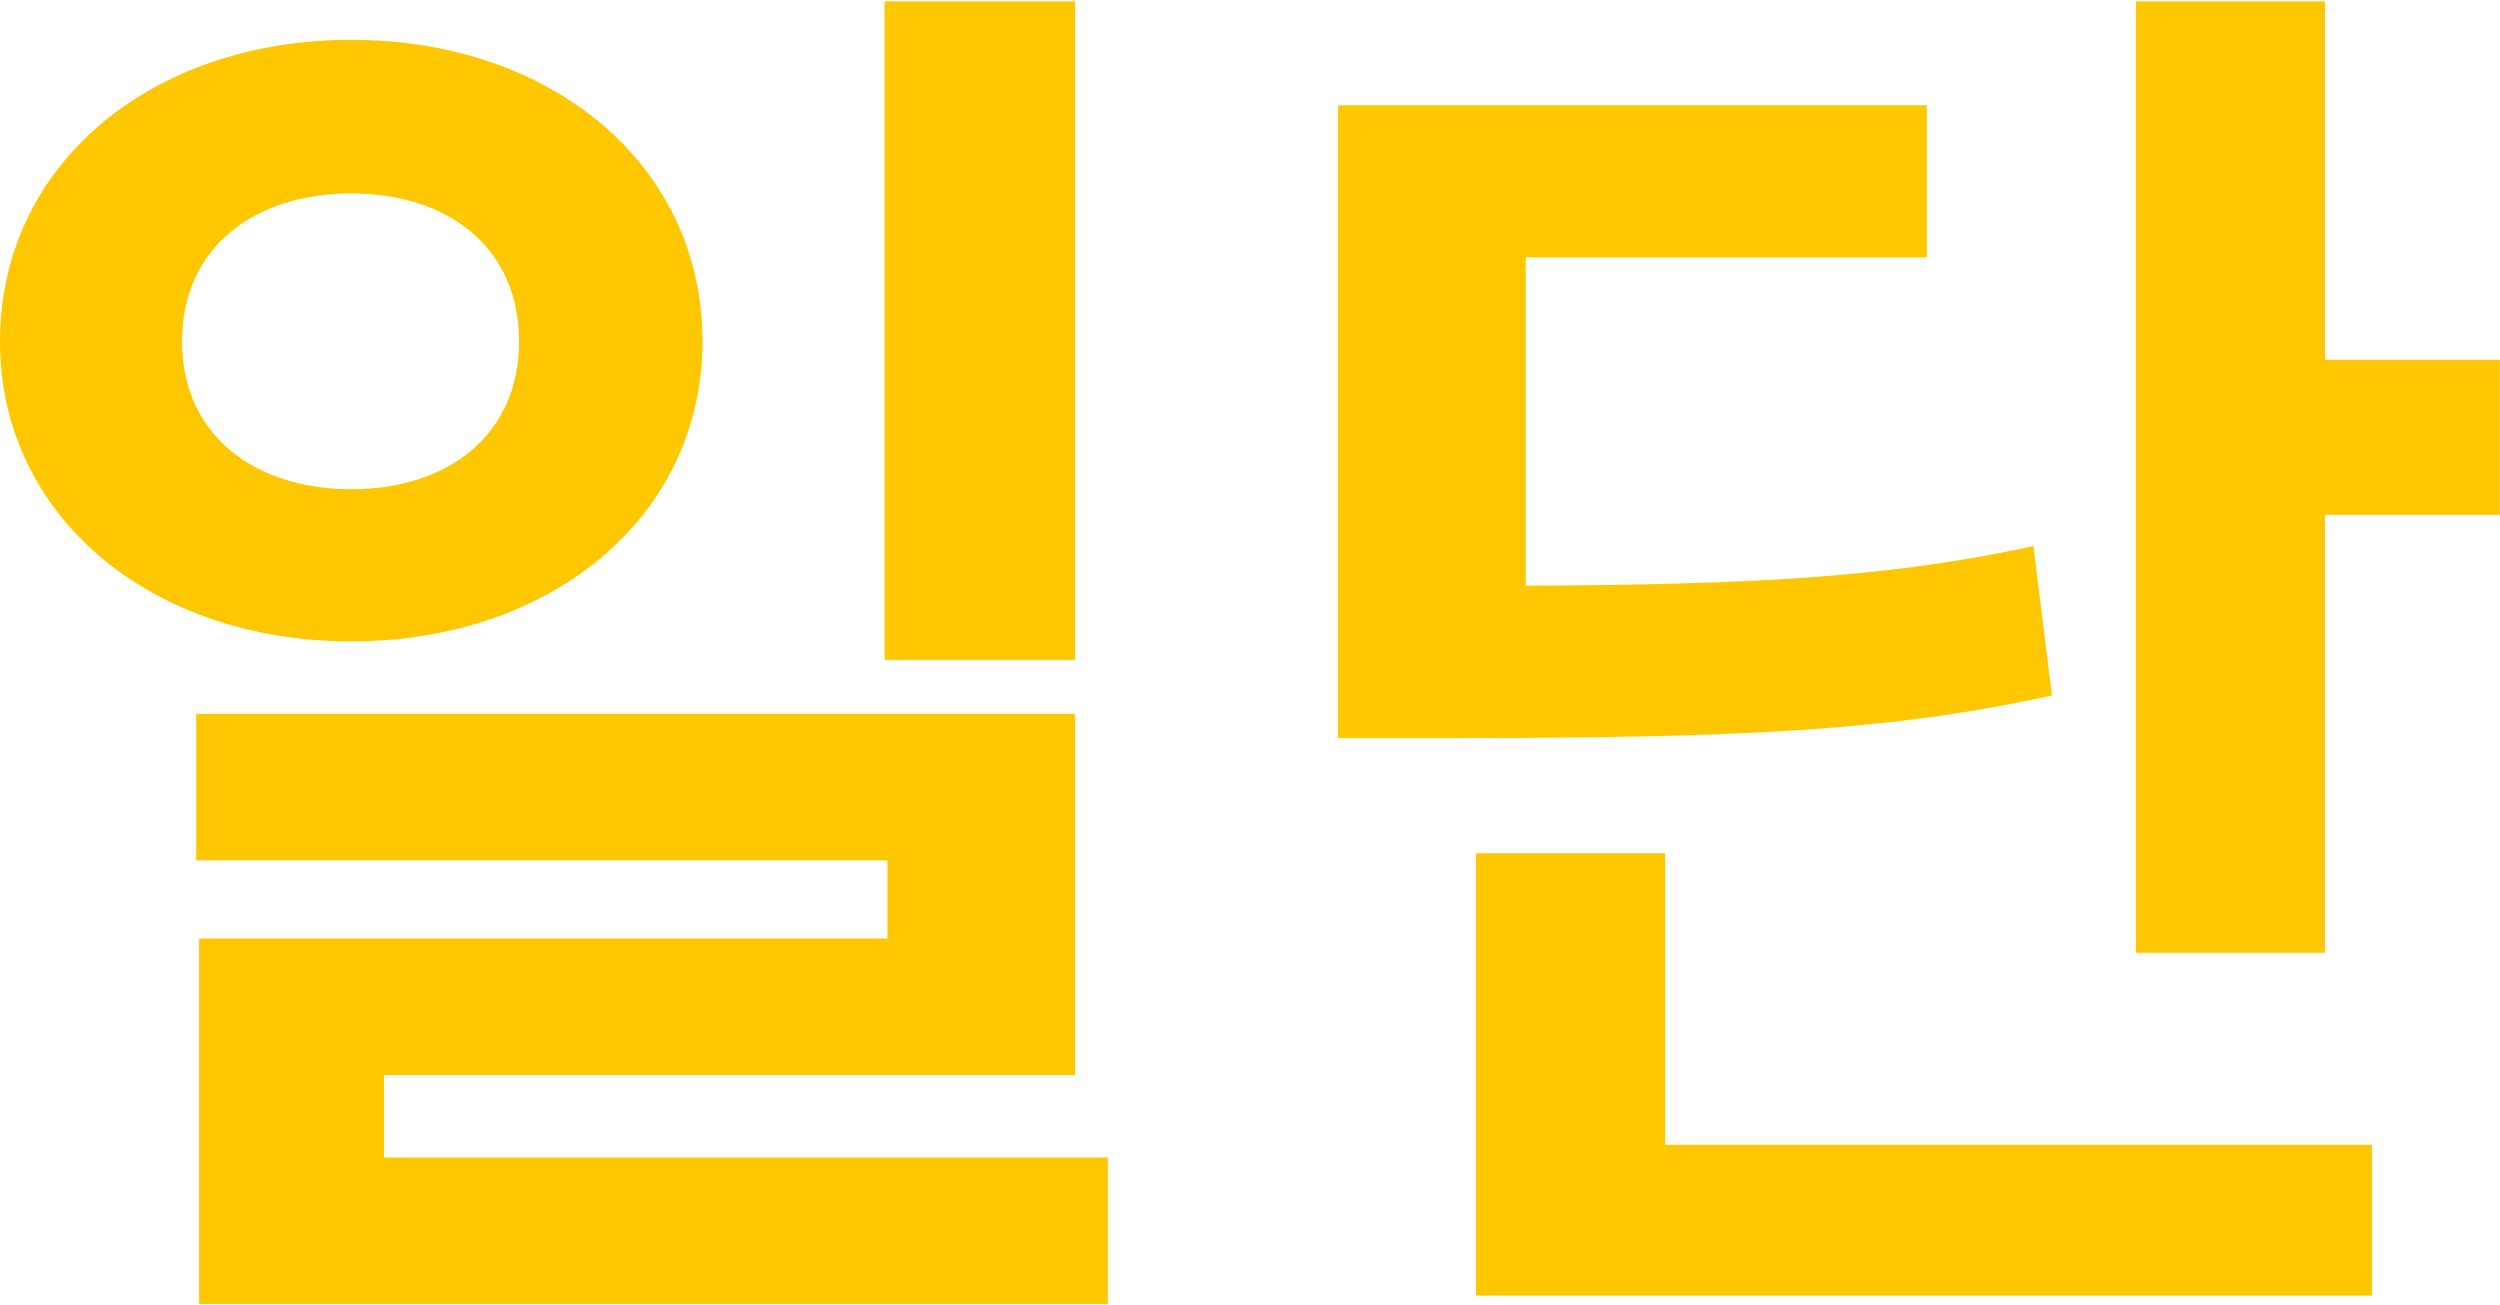 <svg width="879" height="459" viewBox="0 0 879 459" fill="none" xmlns="http://www.w3.org/2000/svg">
<path d="M123.5 14C194 14 247 58 247 120C247 181.5 194 225.5 123.5 225.5C53 225.5 7.00355e-07 181.5 7.00355e-07 120C7.00355e-07 58 53 14 123.5 14ZM123.5 68C89.5 68 64 87 64 120C64 153 89.5 172 123.5 172C157.5 172 182.5 153 182.5 120C182.5 87 157.5 68 123.5 68ZM311 0.5H378V232H311V0.5ZM69 251H378V378H135V434H70V330H312V302.5H69V251ZM70 407H389.5V458.5H70V407ZM750.961 0.5H817.461V335H750.961V0.5ZM798.461 126.5H878.961V181H798.461V126.5ZM470.461 206H508.961C609.461 206 659.461 204 714.961 192L721.461 244.5C664.961 257 611.961 259.5 508.961 259.5H470.461V206ZM470.461 37H677.461V90.5H536.461V234.5H470.461V37ZM518.961 402.5H833.961V455.5H518.961V402.5ZM518.961 300H585.461V429.5H518.961V300Z" fill="#FFC700"/>
</svg>
